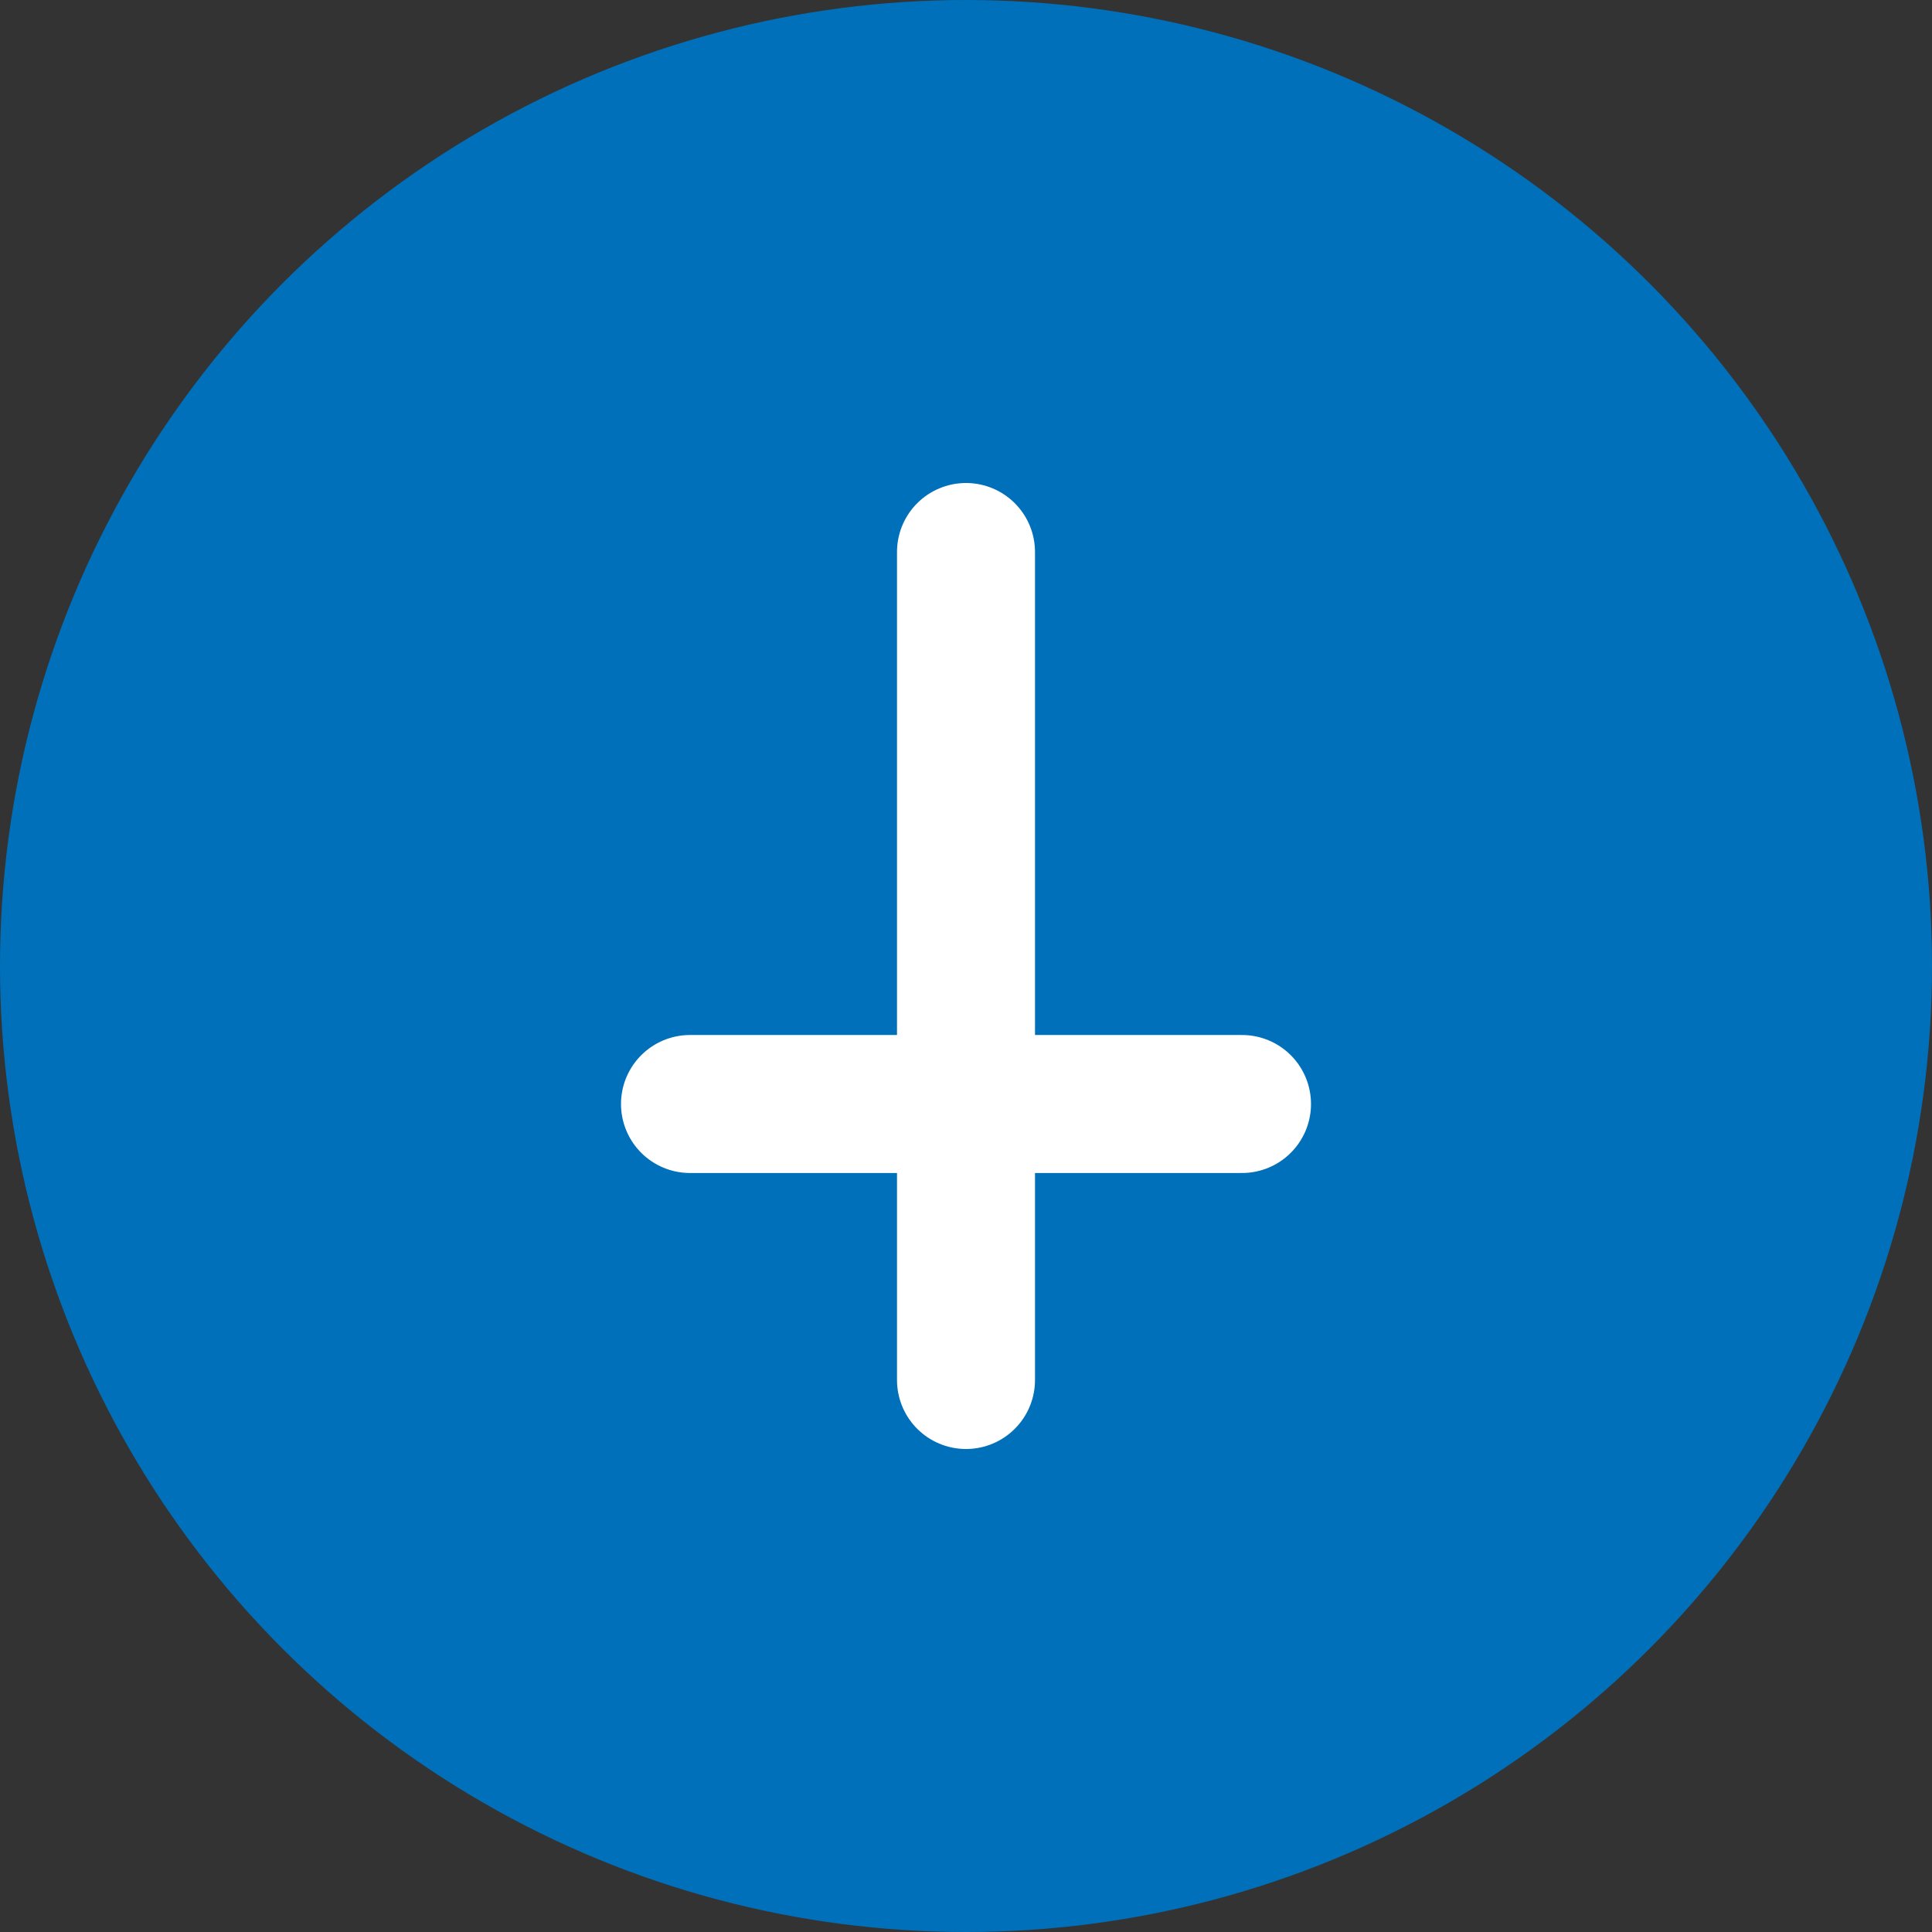 <svg width="28" height="28" viewBox="0 0 28 28" fill="none" xmlns="http://www.w3.org/2000/svg">
  <rect x="0" y="0" width="28" height="28" fill="#333333" stroke="none"/>
  <circle cx="14" cy="14" r="14" fill="#0070BA"/>
  <path d="M14 8v8m0 0v4m0-4h4m-4 0H10" stroke="#fff" stroke-width="2" stroke-linecap="round"/>
</svg>
